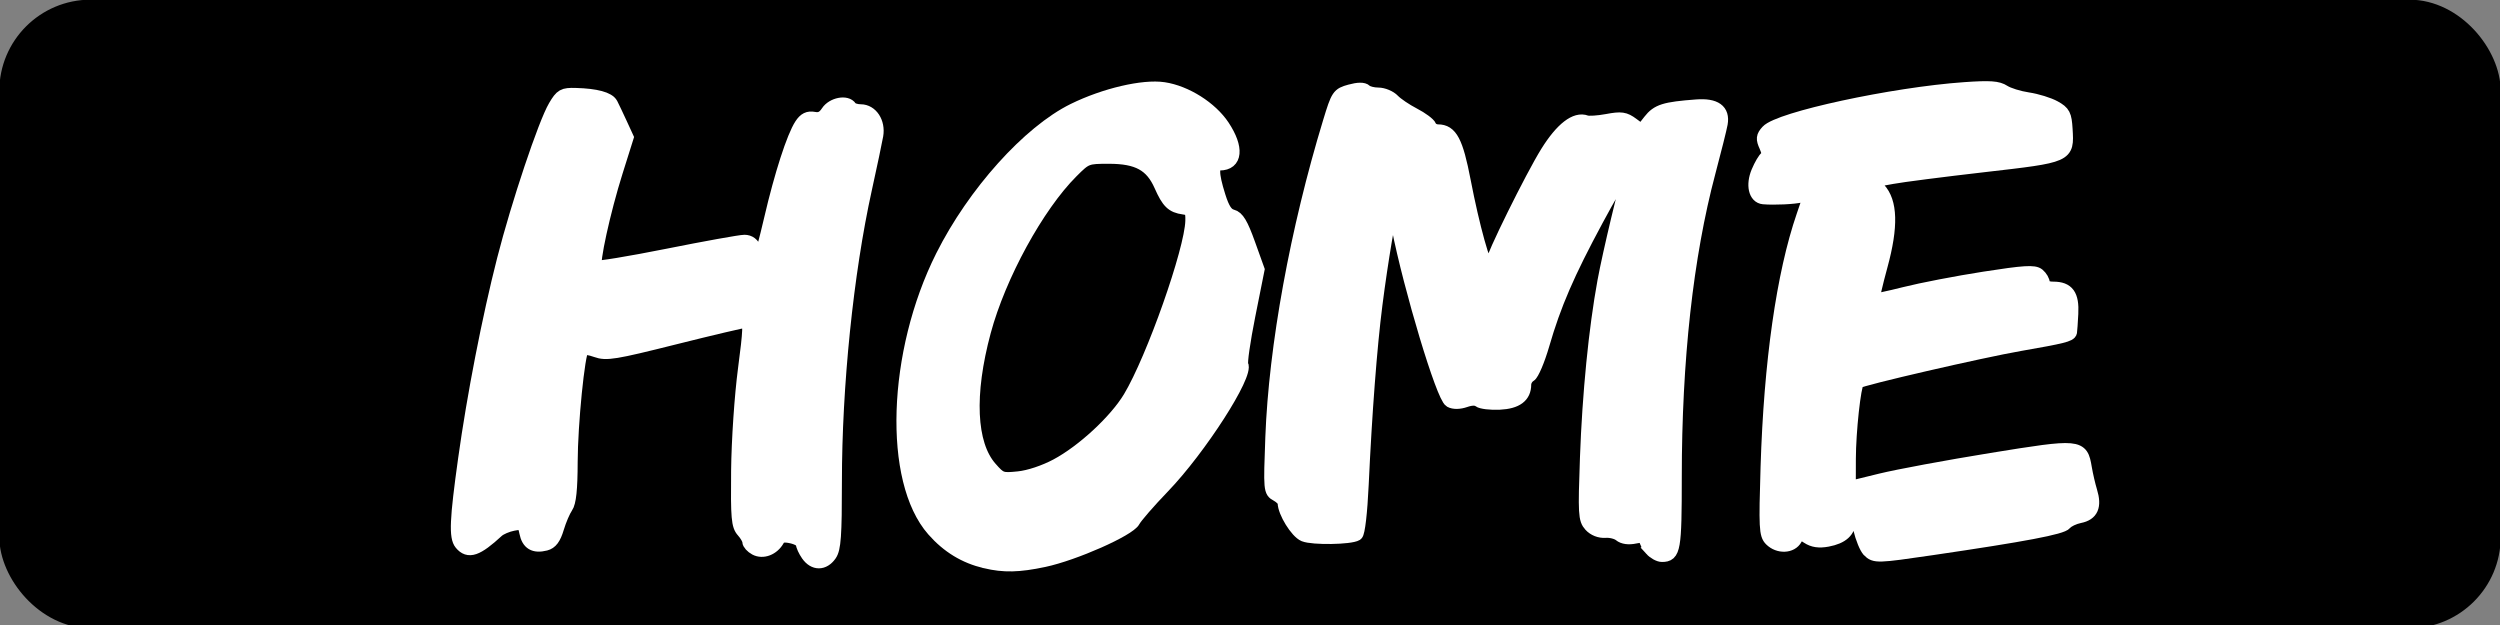 <?xml version="1.0" encoding="UTF-8" standalone="no"?>
<svg
   xmlns:dc="http://purl.org/dc/elements/1.1/"
   xmlns:cc="http://creativecommons.org/ns#"
   xmlns:rdf="http://www.w3.org/1999/02/22-rdf-syntax-ns#"
   xmlns:svg="http://www.w3.org/2000/svg"
   xmlns="http://www.w3.org/2000/svg"
   xmlns:sodipodi="http://sodipodi.sourceforge.net/DTD/sodipodi-0.dtd"
   xmlns:inkscape="http://www.inkscape.org/namespaces/inkscape"
   width="200mm"
   height="50mm"
   viewBox="0 0 200 50"
   version="1.1"
   id="svg8"
   inkscape:version="1.0.1 (3bc2e813f5, 2020-09-07)"
   sodipodi:docname="homebutton.svg">
  <rect x="0" y="0" width="200" height="50" fill="#808080" stroke="none"/>
  <defs
     id="defs2">
    <inkscape:path-effect
       effect="bend_path"
       id="path-effect2062"
       is_visible="true"
       lpeversion="1"
       bendpath="m 24.066,62.596 c -1.104,-5.56 -0.636,-11.424 1.337,-16.738 1.973,-5.314 5.444,-10.063 9.909,-13.556 4.465,-3.493 9.91,-5.718 15.543,-6.354 5.633,-0.635 11.437,0.322 16.567,2.733 5.131,2.411 9.572,6.267 12.679,11.009 3.107,4.741 4.869,10.354 5.031,16.02 0.162,5.666 -1.278,11.37 -4.109,16.281 -2.831,4.911 -7.046,9.014 -12.031,11.714 -7.604,4.117 -16.973,4.827 -25.11,1.903 -8.137,-2.924 -14.911,-9.435 -18.155,-17.45"
       prop_scale="1"
       scale_y_rel="false"
       vertical="false"
       hide_knot="false" />
    <inkscape:path-effect
       effect="bend_path"
       id="path-effect2060"
       is_visible="true"
       lpeversion="1"
       bendpath="M 24.638,60.866 C 23.533,55.306 24.002,49.442 25.975,44.128 c 1.973,-5.314 5.444,-10.063 9.909,-13.556 4.465,-3.493 9.91,-5.718 15.543,-6.354 5.633,-0.635 11.437,0.322 16.567,2.733 5.131,2.411 9.572,6.267 12.679,11.009 3.107,4.741 4.869,10.354 5.031,16.02 0.162,5.666 -1.278,11.37 -4.109,16.281 -2.831,4.911 -7.046,9.014 -12.031,11.714 -7.604,4.117 -16.973,4.827 -25.11,1.903 C 36.317,80.954 29.543,74.443 26.299,66.428"
       prop_scale="1"
       scale_y_rel="false"
       vertical="false"
       hide_knot="false" />
    <inkscape:path-effect
       effect="bend_path"
       id="path-effect995"
       is_visible="true"
       lpeversion="1"
       bendpath="m 92.051,82.917 c -0.85,-4.278 -0.489,-8.79 1.029,-12.879 1.518,-4.089 4.189,-7.743 7.625,-10.43 3.436,-2.687 7.625,-4.4 11.96,-4.889 4.334,-0.489 8.8,0.248 12.748,2.103 3.948,1.855 7.365,4.822 9.756,8.471 2.391,3.648 3.747,7.967 3.871,12.327 0.124,4.36 -0.983,8.749 -3.162,12.527 -2.179,3.779 -5.422,6.936 -9.257,9.013 -5.851,3.168 -13.06,3.715 -19.321,1.465 -6.261,-2.25 -11.474,-7.26 -13.97,-13.427"
       prop_scale="1"
       scale_y_rel="false"
       vertical="false"
       hide_knot="false" />
    <inkscape:path-effect
       effect="bend_path"
       id="path-effect1929"
       is_visible="true"
       lpeversion="1"
       bendpath="m 90.695,83.331 c -0.85,-4.278 -0.489,-8.79 1.029,-12.879 1.518,-4.089 4.189,-7.743 7.625,-10.43 3.436,-2.687 7.625,-4.4 11.96,-4.889 4.334,-0.489 8.8,0.248 12.748,2.103 3.948,1.855 7.365,4.822 9.756,8.471 2.391,3.648 3.747,7.967 3.871,12.327 0.124,4.36 -0.983,8.749 -3.162,12.527 -2.179,3.779 -5.422,6.936 -9.257,9.013 -5.851,3.168 -13.06,3.715 -19.321,1.465 C 99.681,98.788 94.469,93.778 91.973,87.611"
       prop_scale="1"
       scale_y_rel="false"
       vertical="false"
       hide_knot="false" />
    <clipPath
       clipPathUnits="userSpaceOnUse"
       id="clipPath2077">
      <rect
         style="opacity:0.985;fill:#00ff00;fill-opacity:0.988;stroke:none;stroke-width:0.074"
         id="rect2079"
         width="28.054"
         height="13.796"
         x="58.592"
         y="-66.233"
         transform="matrix(-0.3,0.954,-0.953,-0.303,0,0)" />
    </clipPath>
  </defs>
  <sodipodi:namedview
     id="base"
     pagecolor="#ffffff"
     bordercolor="#666666"
     borderopacity="1.0"
     inkscape:pageopacity="0.0"
     inkscape:pageshadow="2"
     inkscape:zoom="0.98994948"
     inkscape:cx="512.8735"
     inkscape:cy="187.94341"
     inkscape:document-units="mm"
     inkscape:current-layer="layer1"
     inkscape:document-rotation="0"
     showgrid="false"
     inkscape:window-width="1920"
     inkscape:window-height="1003"
     inkscape:window-x="1920"
     inkscape:window-y="27"
     inkscape:window-maximized="1" />
  <g
     inkscape:label="Layer 1"
     inkscape:groupmode="layer"
     id="layer1">
    <rect
       style="fill:#000000;stroke:#000000;stroke-width:1.426"
       id="rect863"
       width="198.687"
       height="48.863"
       x="0.657"
       y="0.686"
       rx="6.596" />
    <path
       style="fill:#ffffff;stroke:none;stroke-width:5.399"
       d="m -270.255,84.544 c 4.567,-1.659 8.058,-3.262 7.758,-3.562 -0.3,-0.3 -5.54,0.41 -11.644,1.577 -27.814,5.322 -66.681,0.102 -80.565,-10.819 -3.749,-2.949 -1.976,-3.779 2.713,-1.27 1.543,0.826 4.761,1.749 7.151,2.052 7.349,0.93 13.392,2.467 14.141,3.597 0.393,0.593 4.893,1.453 10,1.913 6.011,0.541 8.026,0.4 5.714,-0.4 -3.192,-1.104 -2.965,-1.255 2.143,-1.421 8.022,-0.261 4.163,-2.103 -10.714,-5.113 -11.724,-2.373 -17.067,-4.144 -31.988,-10.604 -10.123,-4.383 -7.278,-5.045 3.266,-0.76 17.275,7.019 31.414,9.438 53.515,9.154 19.571,-0.252 32.993,-2.009 31.671,-4.146 -0.876,-1.418 9.333,-4.442 11.271,-3.339 0.853,0.485 1.106,0.389 0.564,-0.214 -0.542,-0.603 2.672,-3.045 7.143,-5.428 10.148,-5.407 25.592,-17.161 23.476,-17.866 -0.868,-0.289 2.493,-5.567 7.467,-11.729 12.101,-14.988 16.317,-22.454 21.803,-38.603 2.539,-7.476 4.638,-12.95 4.665,-12.164 0.026,0.786 0.671,0.464 1.433,-0.714 0.762,-1.179 1.349,-3.107 1.306,-4.286 -0.051,-1.397 -0.491,-1.148 -1.264,0.714 -0.668,1.611 -0.85,-4.009 -0.417,-12.883 1.666,-34.15 -9.255,-62.219 -32.25,-82.894 -3.894,-3.501 -7.753,-6.366 -8.575,-6.366 -0.822,0 -2.335,-1.175 -3.362,-2.611 -1.027,-1.436 -4.76,-4.377 -8.295,-6.534 -3.536,-2.158 -9.913,-6.447 -14.173,-9.531 -4.259,-3.085 -9.081,-5.631 -10.714,-5.659 -1.634,-0.028 -4.577,-0.969 -6.542,-2.092 -4.201,-2.402 -9.359,-3.06 -5.714,-0.729 1.436,0.918 -0.323,1.082 -5.332,0.496 -5.129,-0.6 -8.17,-0.297 -9.69,0.965 -1.652,1.371 -5.927,1.614 -16.811,0.956 -14.311,-0.866 -14.831,-0.787 -26.672,4.072 -11.126,4.565 -21.076,6.971 -13.281,3.211 3.317,-1.6 4.349,-3.971 1.729,-3.971 -0.817,0 -3.914,1.239 -6.881,2.753 -5.69,2.903 -10.25,7.247 -7.607,7.247 0.836,0 1.916,-0.643 2.402,-1.429 0.486,-0.786 1.864,-1.429 3.063,-1.429 1.279,0 -1.118,3.378 -5.799,8.172 -4.388,4.495 -7.979,8.895 -7.979,9.779 0,0.883 -1.354,2.831 -3.009,4.328 -4.062,3.674 -8.781,13.077 -6.88,13.711 0.817,0.272 -0.414,3.115 -2.734,6.318 -2.32,3.203 -5.267,7.851 -6.549,10.329 -2.437,4.713 -6.213,6.438 -4.392,2.006 1.428,-3.476 4.829,-15.652 6.284,-22.5 0.668,-3.143 1.708,-6.904 2.313,-8.359 1.041,-2.506 0.873,-2.528 -3.224,-0.409 -4.337,2.243 -10.695,11.172 -10.154,14.26 0.159,0.908 -0.466,4.222 -1.389,7.365 -1.925,6.556 -2.175,10.79 -0.623,10.545 2.689,-0.425 2.954,0.482 1.406,4.812 l -1.66,4.643 -0.766,-3.889 c -0.547,-2.778 -1.306,-3.552 -2.655,-2.709 -2.94,1.837 -4.468,10.979 -4.505,26.955 -0.035,14.888 -1.826,19.195 -3.862,9.286 -1.804,-8.779 -1.023,-24.75 1.677,-34.286 1.39,-4.911 3.073,-8.929 3.739,-8.929 1.807,0 7.23,-11.303 6.213,-12.949 -0.483,-0.782 0.879,-4.423 3.029,-8.09 2.536,-4.327 3.327,-6.861 2.254,-7.219 -2.604,-0.868 -1.967,-3.394 2.581,-10.251 2.323,-3.501 3.934,-6.656 3.579,-7.01 -0.917,-0.917 -6.708,5.639 -9.244,10.463 -1.179,2.242 -3.128,4.336 -4.331,4.652 -1.204,0.316 -3.428,2.419 -4.943,4.673 -2.922,4.348 -5.967,4.472 -3.653,0.148 0.87,-1.626 0.867,-3.05 -0.009,-3.926 -0.881,-0.881 0.473,-3.534 3.768,-7.383 4.565,-5.333 5.813,-7.789 6.203,-12.204 0.06,-0.681 1.371,-0.908 2.914,-0.505 2.879,0.753 6.486,-2.062 4.802,-3.746 -0.517,-0.517 -0.08,-0.94 0.972,-0.94 1.051,0 4.653,-2.861 8.004,-6.358 5.962,-6.223 19.401,-14.326 21.04,-12.686 0.455,0.455 2.984,-0.445 5.619,-2 2.635,-1.555 8.288,-3.648 12.561,-4.651 4.273,-1.003 8.412,-2.221 9.198,-2.706 3.25,-2.007 20.851,-4.793 32.857,-5.201 18.094,-0.615 19.405,-0.809 14.286,-2.111 -2.357,-0.6 -11.679,-1.245 -20.714,-1.434 -15.788,-0.33 -16.094,-0.394 -7.857,-1.643 4.714,-0.715 13.555,-1.119 19.646,-0.897 10.874,0.396 14.205,-0.566 7.854,-2.268 -1.768,-0.474 -8.036,-0.936 -13.929,-1.027 -9.555,-0.147 -10.213,-0.326 -6.084,-1.651 3.469,-1.113 8.842,-0.854 21.429,1.035 27.59,4.139 44.625,9.099 57.767,16.818 3.676,2.159 7.41,3.925 8.299,3.925 0.889,0 1.254,0.585 0.812,1.301 -0.442,0.715 2.918,4.412 7.466,8.214 11.365,9.501 21.907,21.418 29.822,33.709 3.664,5.691 7.842,12.084 9.283,14.207 3.055,4.501 8.641,21.018 11.257,33.289 2.398,11.25 2.452,43.429 0.091,54.28 -2.776,12.757 -9.992,34.742 -14.066,42.857 -1.972,3.929 -5.914,9.398 -8.759,12.154 -2.845,2.756 -10.526,10.957 -17.07,18.224 -18.261,20.281 -46.486,37.17 -66.164,39.592 l -6.225,0.766 8.304,-3.016 z m -8.109,-8.333 c 2.22,-1.378 1.86,-1.498 -2.163,-0.723 -2.654,0.512 -10.69,1.462 -17.857,2.113 l -13.031,1.183 15.194,-0.46 c 8.357,-0.253 16.392,-1.204 17.857,-2.113 z m 111.466,-141.886 c -0.396,-0.982 -0.721,-0.179 -0.721,1.786 0,1.964 0.324,2.768 0.721,1.786 0.396,-0.982 0.396,-2.589 0,-3.571 z m -2.299,-15.873 c -1.505,-3.958 -3.328,-5.322 -2.173,-1.627 0.368,1.179 1.006,3.199 1.417,4.49 0.411,1.291 1.072,2.023 1.469,1.627 0.396,-0.396 0.076,-2.417 -0.713,-4.49 z m -131.147,-76.144 c -0.982,-0.396 -2.589,-0.396 -3.571,0 -0.982,0.396 -0.179,0.721 1.786,0.721 1.964,0 2.768,-0.324 1.786,-0.721 z"
       id="path968"
       transform="scale(0.265)" />
    <path
       style="fill:#ffffff;stroke:#ffffff;stroke-width:3.818"
       d="m 243.725,167.516 c -0.865,-1.235 -1.573,-2.79 -1.573,-3.455 0,-0.666 -1.431,-1.524 -3.18,-1.909 -2.383,-0.523 -3.406,-0.294 -4.084,0.918 -1.503,2.686 -4.59,3.875 -6.879,2.651 -1.111,-0.595 -2.02,-1.598 -2.02,-2.229 0,-0.631 -0.795,-2.027 -1.768,-3.102 -1.546,-1.709 -1.747,-4 -1.6,-18.262 0.094,-9.162 1.001,-22.615 2.07,-30.703 1.551,-11.734 1.653,-14.395 0.553,-14.395 -0.742,0 -10.465,2.287 -21.607,5.083 -18.158,4.556 -20.612,4.955 -23.676,3.847 -1.88,-0.68 -3.708,-0.947 -4.062,-0.593 -1.245,1.245 -3.383,22.602 -3.415,34.117 -0.023,8.251 -0.441,12.228 -1.434,13.646 -0.771,1.101 -1.982,3.939 -2.692,6.308 -0.929,3.102 -1.95,4.473 -3.647,4.899 -3.5,0.878 -5.361,-0.231 -6.034,-3.595 -0.549,-2.744 -0.877,-2.953 -3.768,-2.401 -1.742,0.332 -3.848,1.234 -4.682,2.002 -6.215,5.735 -8.818,6.625 -11.15,3.816 -1.663,-2.004 -1.433,-7.273 1.118,-25.55 2.697,-19.329 7.237,-42.637 11.74,-60.266 4.293,-16.808 12.411,-41.065 15.489,-46.282 1.996,-3.383 2.576,-3.71 6.389,-3.601 6.146,0.175 9.934,1.194 10.823,2.911 0.432,0.833 1.676,3.451 2.764,5.818 l 1.979,4.302 -3.257,10.345 c -3.764,11.956 -7.216,27.743 -6.273,28.686 0.356,0.356 10.087,-1.239 21.625,-3.545 11.538,-2.305 22.013,-4.191 23.277,-4.191 1.521,3.85e-4 2.622,0.854 3.258,2.526 0.528,1.389 1.154,2.525 1.391,2.525 0.237,0 1.664,-5.299 3.17,-11.776 3.102,-13.338 6.797,-24.788 9.165,-28.404 1.164,-1.776 2.267,-2.322 4.019,-1.987 1.738,0.332 2.852,-0.206 3.975,-1.92 1.597,-2.437 5.895,-3.271 7.069,-1.371 0.343,0.556 1.708,1.01 3.033,1.01 3.262,0 5.582,3.531 4.907,7.47 -0.295,1.725 -1.839,9.046 -3.43,16.268 -5.569,25.282 -9.056,59.293 -9.056,88.326 0,16.3 -0.279,20.214 -1.573,22.061 -2.009,2.869 -4.947,2.869 -6.957,0 z"
       id="path840"
       transform="scale(0.265)" />
    <path
       style="fill:#ffffff;stroke:#ffffff;stroke-width:3.818"
       d="m 297.443,169.672 c -6.232,-1.468 -11.354,-4.59 -15.776,-9.613 -13.186,-14.98 -11.937,-53.585 2.677,-82.727 9.585,-19.114 26.167,-37.572 39.745,-44.242 9.332,-4.584 21.003,-7.318 27.247,-6.381 6.705,1.006 14.289,5.795 17.966,11.346 4.387,6.623 3.929,11.498 -1.081,11.498 -2.31,0 -2.349,2.684 -0.14,9.692 1.224,3.883 2.28,5.475 3.904,5.882 1.699,0.427 2.893,2.415 5.044,8.402 l 2.817,7.844 -2.767,13.847 c -1.522,7.616 -2.485,14.303 -2.141,14.86 1.81,2.929 -12.652,25.452 -23.727,36.953 -4.28,4.445 -8.282,9.048 -8.892,10.231 -1.419,2.75 -17.965,10.075 -27.158,12.023 -7.628,1.616 -12.082,1.713 -17.717,0.386 z m 21.467,-29.279 c 7.941,-4.233 17.828,-13.391 22.054,-20.428 7.007,-11.669 18.542,-44.374 18.778,-53.239 0.081,-3.036 -0.263,-3.585 -2.431,-3.885 -3.473,-0.48 -4.761,-1.734 -7.014,-6.828 -2.746,-6.207 -6.883,-8.471 -15.488,-8.476 -6.727,-0.004 -6.921,0.072 -11.214,4.366 -10.333,10.333 -21.816,31.326 -26.361,48.194 -5.109,18.96 -4.443,33.966 1.826,41.105 2.985,3.4 3.331,3.523 8.427,2.997 3.18,-0.328 7.768,-1.856 11.425,-3.805 z"
       id="path842"
       transform="scale(0.265)" />
    <path
       style="fill:#ffffff;stroke:#ffffff;stroke-width:3.818"
       d="m 498.383,165.893 c -0.919,-1.016 -1.672,-2.416 -1.672,-3.111 0,-0.882 -0.927,-1.06 -3.072,-0.589 -1.945,0.427 -3.65,0.195 -4.646,-0.632 -0.866,-0.719 -2.821,-1.212 -4.344,-1.096 -1.697,0.129 -3.48,-0.574 -4.604,-1.815 -1.686,-1.863 -1.78,-3.519 -1.167,-20.494 0.699,-19.362 2.622,-38.786 5.27,-53.249 1.542,-8.423 6.665,-29.859 8.088,-33.84 1.893,-5.298 -2.933,2.013 -10.061,15.244 -8.769,16.276 -12.795,25.586 -16.322,37.749 -1.363,4.701 -3.16,8.928 -3.993,9.394 -0.833,0.466 -1.514,1.647 -1.514,2.624 0,3.598 -2.497,5.455 -7.662,5.7 -2.731,0.129 -5.524,-0.207 -6.207,-0.747 -0.805,-0.637 -2.252,-0.63 -4.117,0.02 -1.784,0.622 -3.509,0.648 -4.544,0.069 -2.352,-1.316 -12.117,-33.737 -15.876,-52.709 -0.642,-3.239 -1.364,-5.691 -1.605,-5.45 -0.657,0.657 -3.229,15.878 -4.903,29.016 -1.643,12.896 -3.138,32.474 -4.147,54.307 -0.387,8.379 -1.116,14.684 -1.742,15.071 -1.848,1.142 -13.217,1.318 -15.868,0.246 -2.301,-0.931 -6.061,-7.019 -6.061,-9.814 0,-0.632 -0.975,-1.67 -2.166,-2.308 -2.118,-1.134 -2.152,-1.521 -1.553,-17.461 1.031,-27.44 7.471,-62.718 17.396,-95.304 2.433,-7.99 2.662,-8.329 6.264,-9.324 2.441,-0.674 4.081,-0.689 4.728,-0.042 0.545,0.545 2.245,0.99 3.779,0.99 1.534,0 3.602,0.863 4.596,1.918 0.994,1.055 3.779,2.94 6.189,4.189 2.41,1.249 4.618,2.886 4.906,3.638 0.289,0.752 1.335,1.367 2.325,1.367 4.007,0 5.72,3.241 8.01,15.152 2.661,13.844 6.114,26.264 7.302,26.264 0.47,0 0.854,-0.5 0.854,-1.112 0,-1.961 12.061,-26.4 16.708,-33.856 4.435,-7.116 8.7,-10.411 11.89,-9.187 0.748,0.287 3.591,0.105 6.317,-0.404 4.271,-0.798 5.335,-0.647 7.688,1.093 l 2.731,2.019 2.354,-3.008 c 2.412,-3.081 4.559,-3.759 14.209,-4.486 5.719,-0.431 8.237,1.382 7.521,5.414 -0.255,1.438 -1.914,8.07 -3.685,14.737 -6.711,25.257 -10.174,56.543 -10.174,91.924 0,21.899 -0.317,23.739 -4.086,23.739 -0.914,0 -2.414,-0.831 -3.333,-1.847 z"
       id="path844"
       transform="scale(0.265)" />
    <path
       style="fill:#ffffff;stroke:#ffffff;stroke-width:3.818"
       d="m 564.068,166.263 c -0.813,-0.813 -2.027,-3.767 -2.698,-6.566 -1.276,-5.321 -3.039,-6.849 -3.039,-2.635 0,3.266 -2.142,5.236 -6.6,6.073 -2.579,0.484 -4.383,0.22 -6.075,-0.888 -2.238,-1.467 -2.482,-1.436 -3.488,0.444 -1.334,2.493 -5.297,2.64 -7.653,0.283 -1.571,-1.571 -1.677,-3.675 -1.113,-21.971 0.977,-31.685 4.777,-58.323 10.831,-75.919 2.426,-7.051 2.46,-6.599 -0.439,-5.871 -2.156,0.541 -8.123,0.826 -11.439,0.546 -2.597,-0.219 -3.438,-3.923 -1.787,-7.874 0.868,-2.077 2.038,-4.06 2.6,-4.408 0.675,-0.417 0.607,-1.543 -0.199,-3.314 -1.026,-2.253 -0.947,-2.986 0.496,-4.581 3.555,-3.928 37.925,-11.354 59.603,-12.877 7.693,-0.541 10.084,-0.373 11.938,0.837 1.275,0.832 4.523,1.842 7.218,2.243 2.695,0.402 6.331,1.528 8.081,2.502 2.81,1.565 3.216,2.353 3.478,6.741 0.489,8.192 0.661,8.116 -24.87,11.048 -12.404,1.424 -24.853,3.026 -27.665,3.559 -2.811,0.533 -5.356,0.969 -5.654,0.969 -0.299,0 0.472,1.081 1.713,2.402 3.667,3.903 3.876,11.376 0.648,23.192 -1.493,5.465 -2.56,10.091 -2.372,10.279 0.189,0.189 4.43,-0.691 9.425,-1.956 4.995,-1.264 15.775,-3.342 23.954,-4.617 12.101,-1.887 15.16,-2.08 16.415,-1.038 0.848,0.704 1.543,1.906 1.543,2.672 0,0.865 1.119,1.392 2.958,1.392 4.389,0 5.922,2.118 5.625,7.774 -0.14,2.669 -0.31,5.163 -0.378,5.542 -0.183,1.021 -2.461,1.589 -15.276,3.814 -11.681,2.028 -48.113,10.443 -48.984,11.314 -0.985,0.985 -2.494,14.87 -2.513,23.126 l -0.02,8.64 9.409,-2.307 c 5.175,-1.269 20.187,-4.055 33.36,-6.192 26.842,-4.353 27.331,-4.308 28.492,2.613 0.347,2.067 1.08,5.229 1.629,7.026 1.398,4.577 0.351,6.985 -3.362,7.728 -1.729,0.346 -3.648,1.265 -4.263,2.043 -1.113,1.407 -12.318,3.531 -40.318,7.643 -16.643,2.444 -17.314,2.464 -19.208,0.57 z"
       id="path846"
       transform="scale(0.265)" />
  </g>
</svg>
